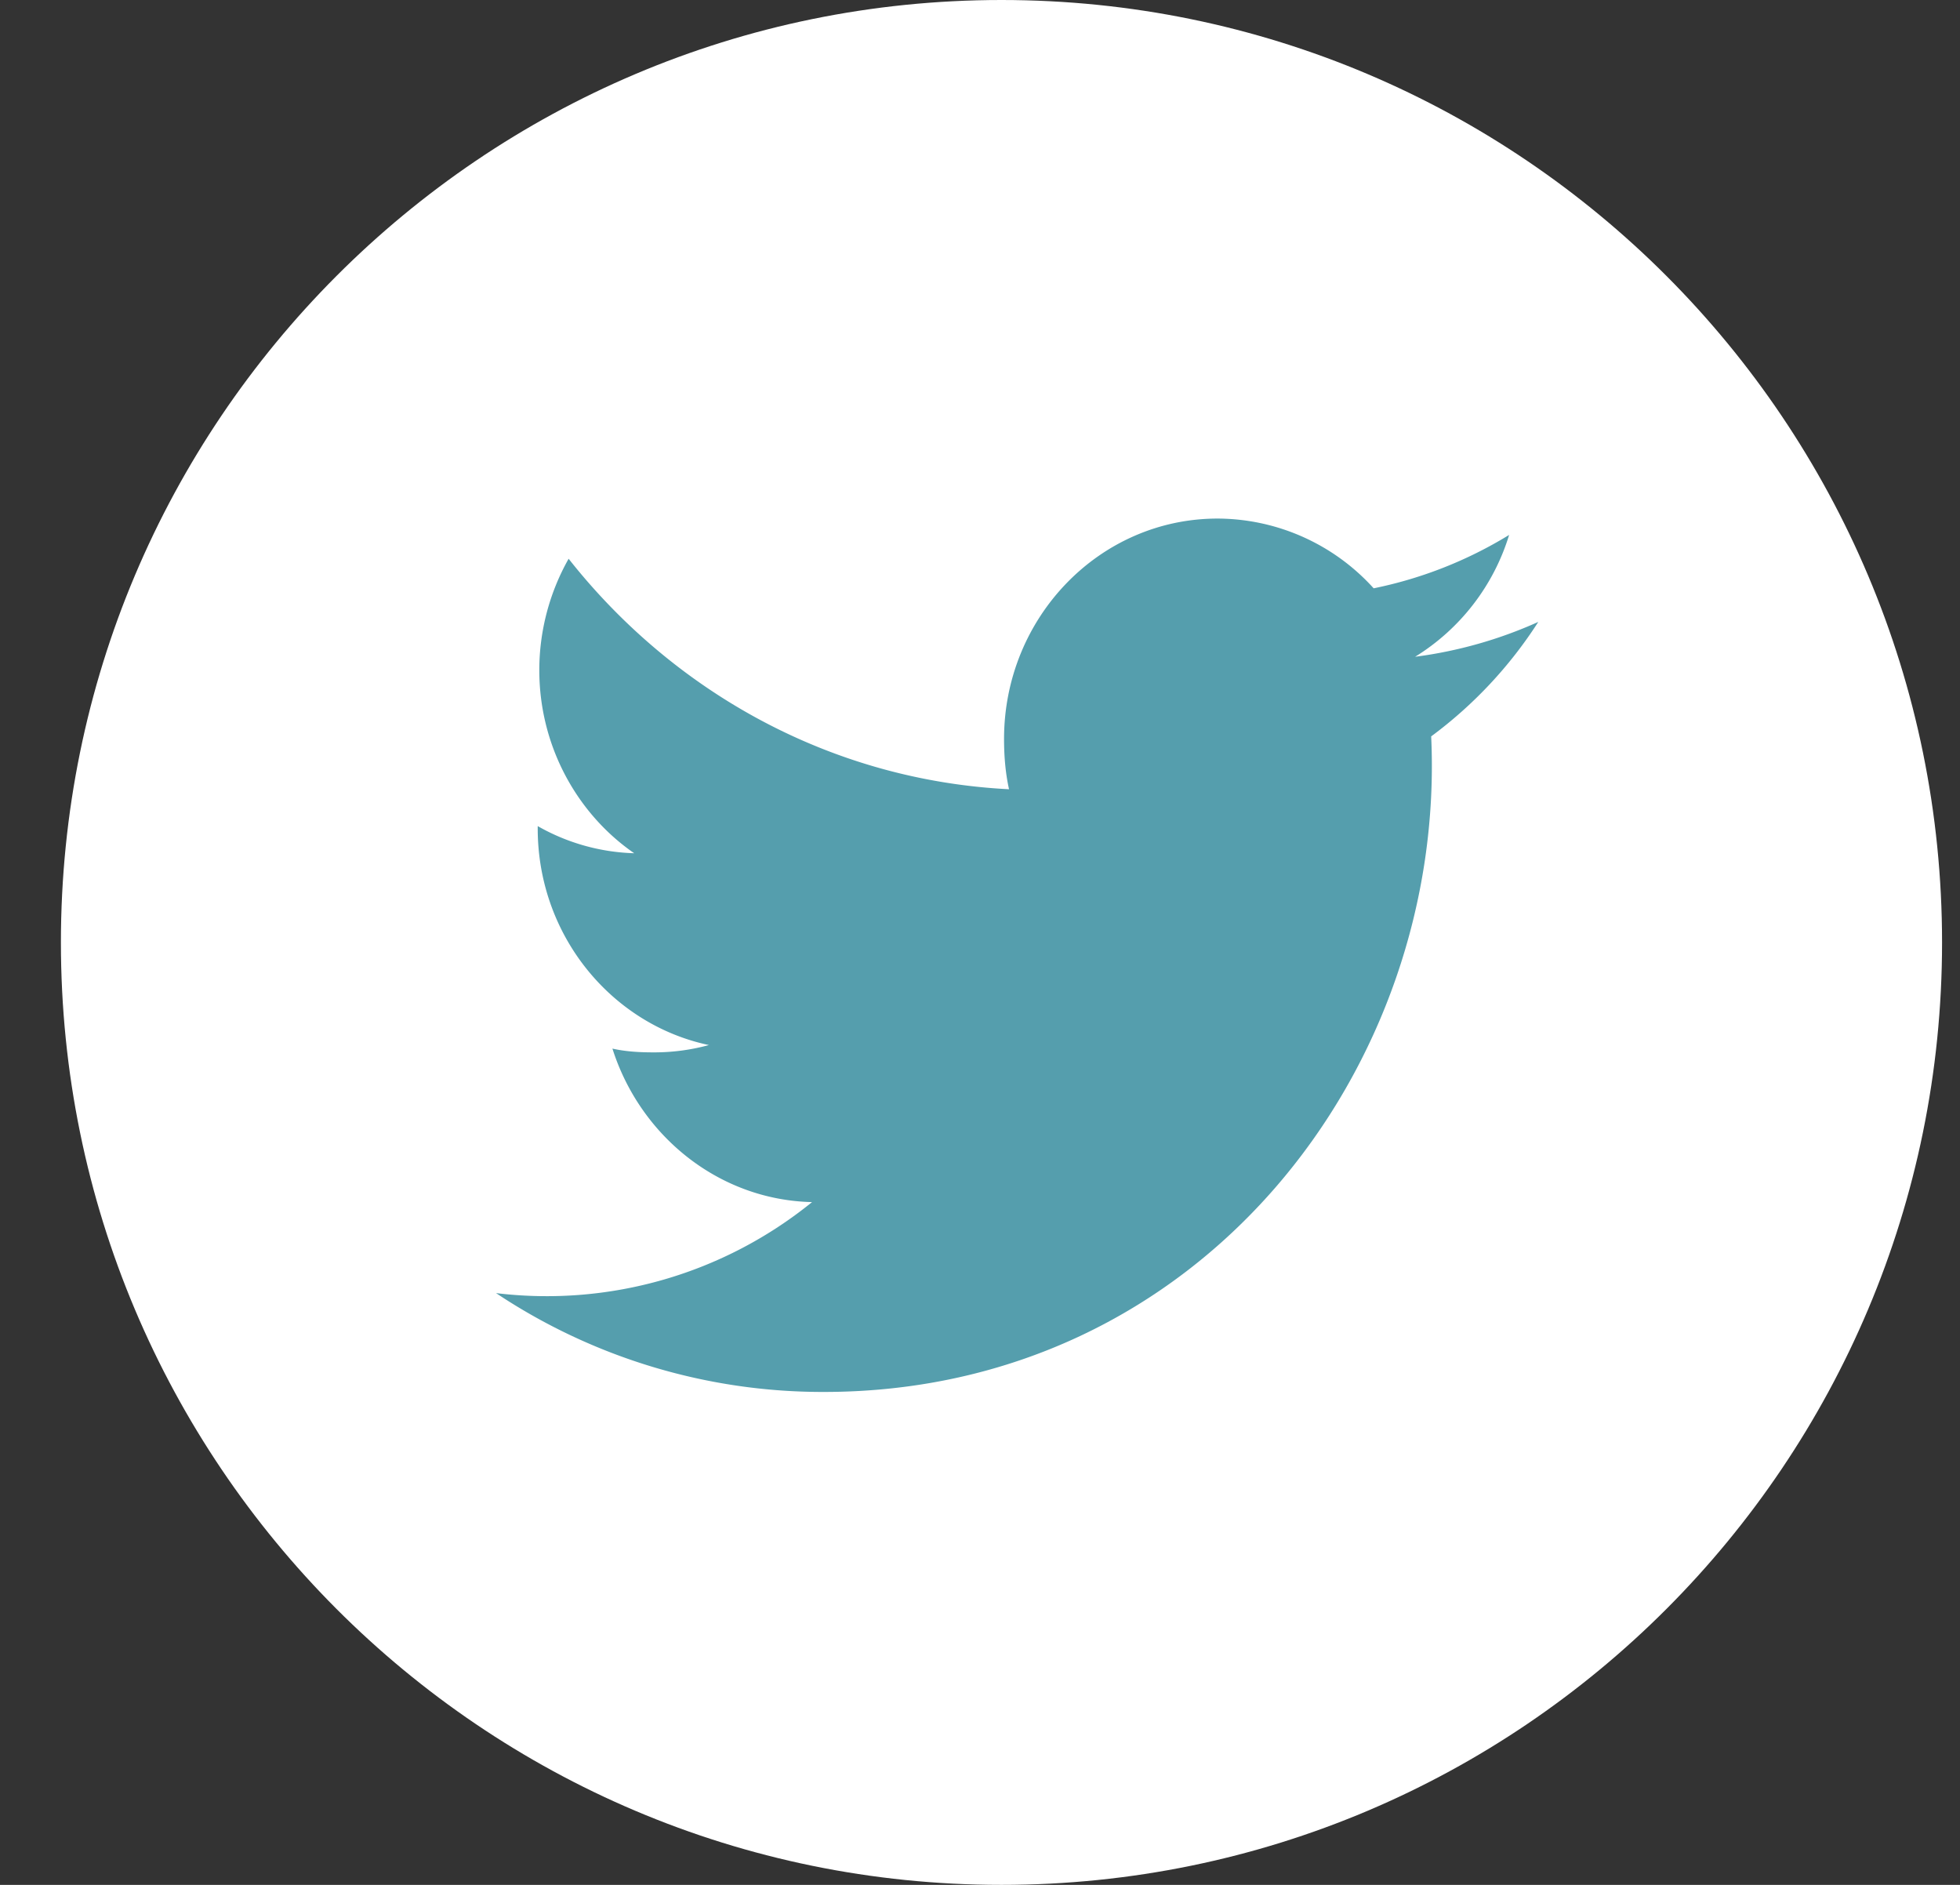 <svg xmlns="http://www.w3.org/2000/svg" width="26" height="25">
    <rect width="100%" height="100%" fill="#333333" stroke="none"/>
    <path fill-rule="evenodd" fill="#FFF" d="M13.285 0c6.891 0 12.477 5.597 12.477 12.5S20.176 25 13.285 25 .808 19.403.808 12.5 6.394 0 13.285 0z"/>
    <path fill-rule="evenodd" fill="#559EAD" d="M18.985 9.767a5.753 5.753 0 0 0 1.42-1.517v-.001a5.785 5.785 0 0 1-1.633.462 2.89 2.89 0 0 0 1.247-1.616 5.551 5.551 0 0 1-1.797.708 2.802 2.802 0 0 0-2.07-.925c-1.569 0-2.833 1.314-2.833 2.923 0 .232.019.455.066.667-2.356-.119-4.442-1.283-5.842-3.057a3.006 3.006 0 0 0-.389 1.477c0 1.012.505 1.909 1.259 2.429a2.742 2.742 0 0 1-1.28-.36v.032c0 1.421.982 2.6 2.271 2.872a2.75 2.75 0 0 1-.743.097c-.182 0-.365-.011-.537-.05.367 1.157 1.41 2.008 2.648 2.036a5.585 5.585 0 0 1-4.192 1.207 7.812 7.812 0 0 0 4.348 1.311c5.002 0 8.262-4.303 8.057-8.695z"/>
</svg>
